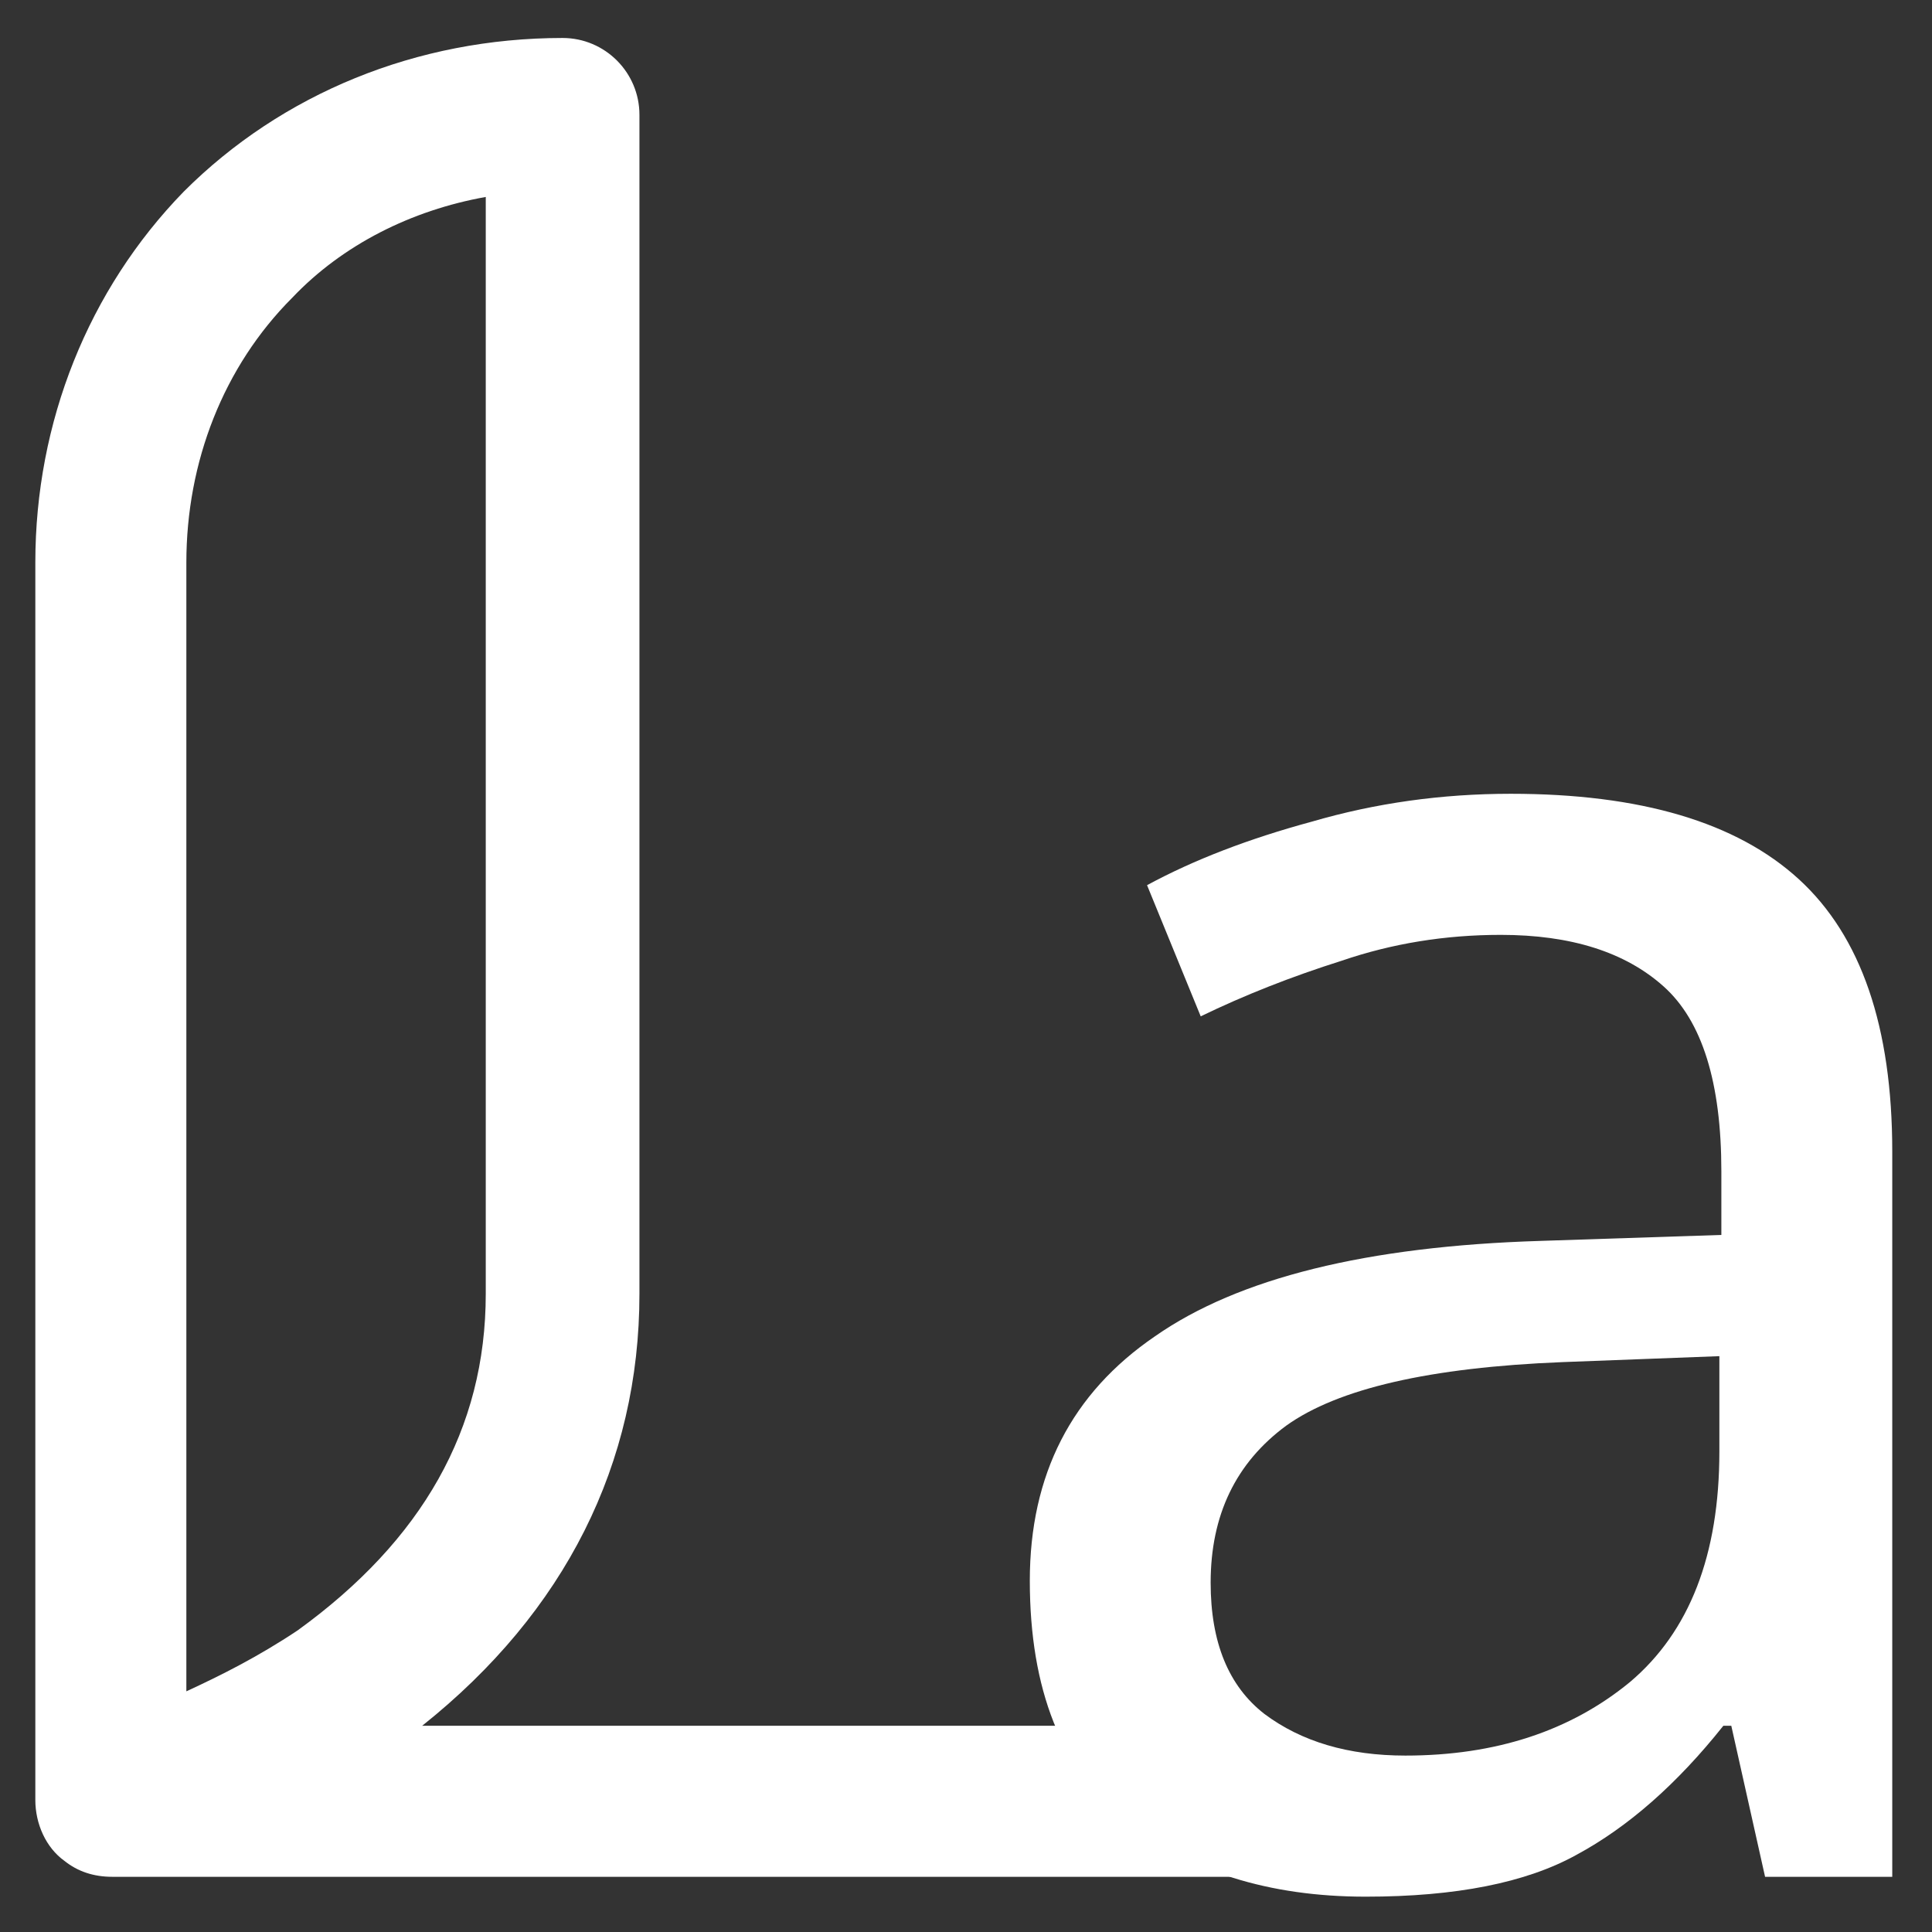 <svg width="35" height="35" viewBox="0 0 35 35" fill="none" xmlns="http://www.w3.org/2000/svg">
<rect x="0" y="0" width="35" height="35" fill="#333333" stroke="none"/>
<path d="M7.648 31.264C10.24 29.2 11.584 26.512 11.584 23.44V2.08C11.584 1.312 10.96 0.688 10.192 0.688C7.552 0.688 5.104 1.696 3.328 3.472C1.6 5.248 0.64 7.648 0.64 10.192V32.608C0.64 33.04 0.832 33.472 1.168 33.712C1.408 33.904 1.696 34 2.032 34H22.384C23.152 34 23.728 33.376 23.728 32.608C23.728 31.888 23.152 31.264 22.384 31.264H7.648ZM3.376 10.192C3.376 8.368 4.048 6.64 5.296 5.392C6.208 4.432 7.456 3.808 8.8 3.568V23.44C8.8 25.888 7.648 27.904 5.392 29.536C4.672 30.016 4 30.352 3.376 30.64V10.192Z" fill="white"/>
<path d="M27.368 14.38C29.72 14.38 31.46 14.896 32.588 15.928C33.716 16.96 34.28 18.604 34.28 20.86V34H31.976L31.364 31.264H31.22C30.38 32.32 29.492 33.1 28.556 33.604C27.644 34.108 26.372 34.36 24.74 34.36C22.988 34.36 21.536 33.904 20.384 32.992C19.232 32.056 18.656 30.604 18.656 28.636C18.656 26.716 19.412 25.24 20.924 24.208C22.436 23.152 24.764 22.576 27.908 22.48L31.184 22.372V21.22C31.184 19.612 30.836 18.496 30.14 17.872C29.444 17.248 28.46 16.936 27.188 16.936C26.18 16.936 25.22 17.092 24.308 17.404C23.396 17.692 22.544 18.028 21.752 18.412L20.78 16.036C21.62 15.58 22.616 15.196 23.768 14.884C24.92 14.548 26.12 14.38 27.368 14.38ZM31.148 24.568L28.304 24.676C25.904 24.772 24.236 25.156 23.3 25.828C22.388 26.5 21.932 27.448 21.932 28.672C21.932 29.752 22.256 30.544 22.904 31.048C23.576 31.552 24.428 31.804 25.46 31.804C27.092 31.804 28.448 31.36 29.528 30.472C30.608 29.56 31.148 28.168 31.148 26.296V24.568Z" fill="white"/>
</svg>
